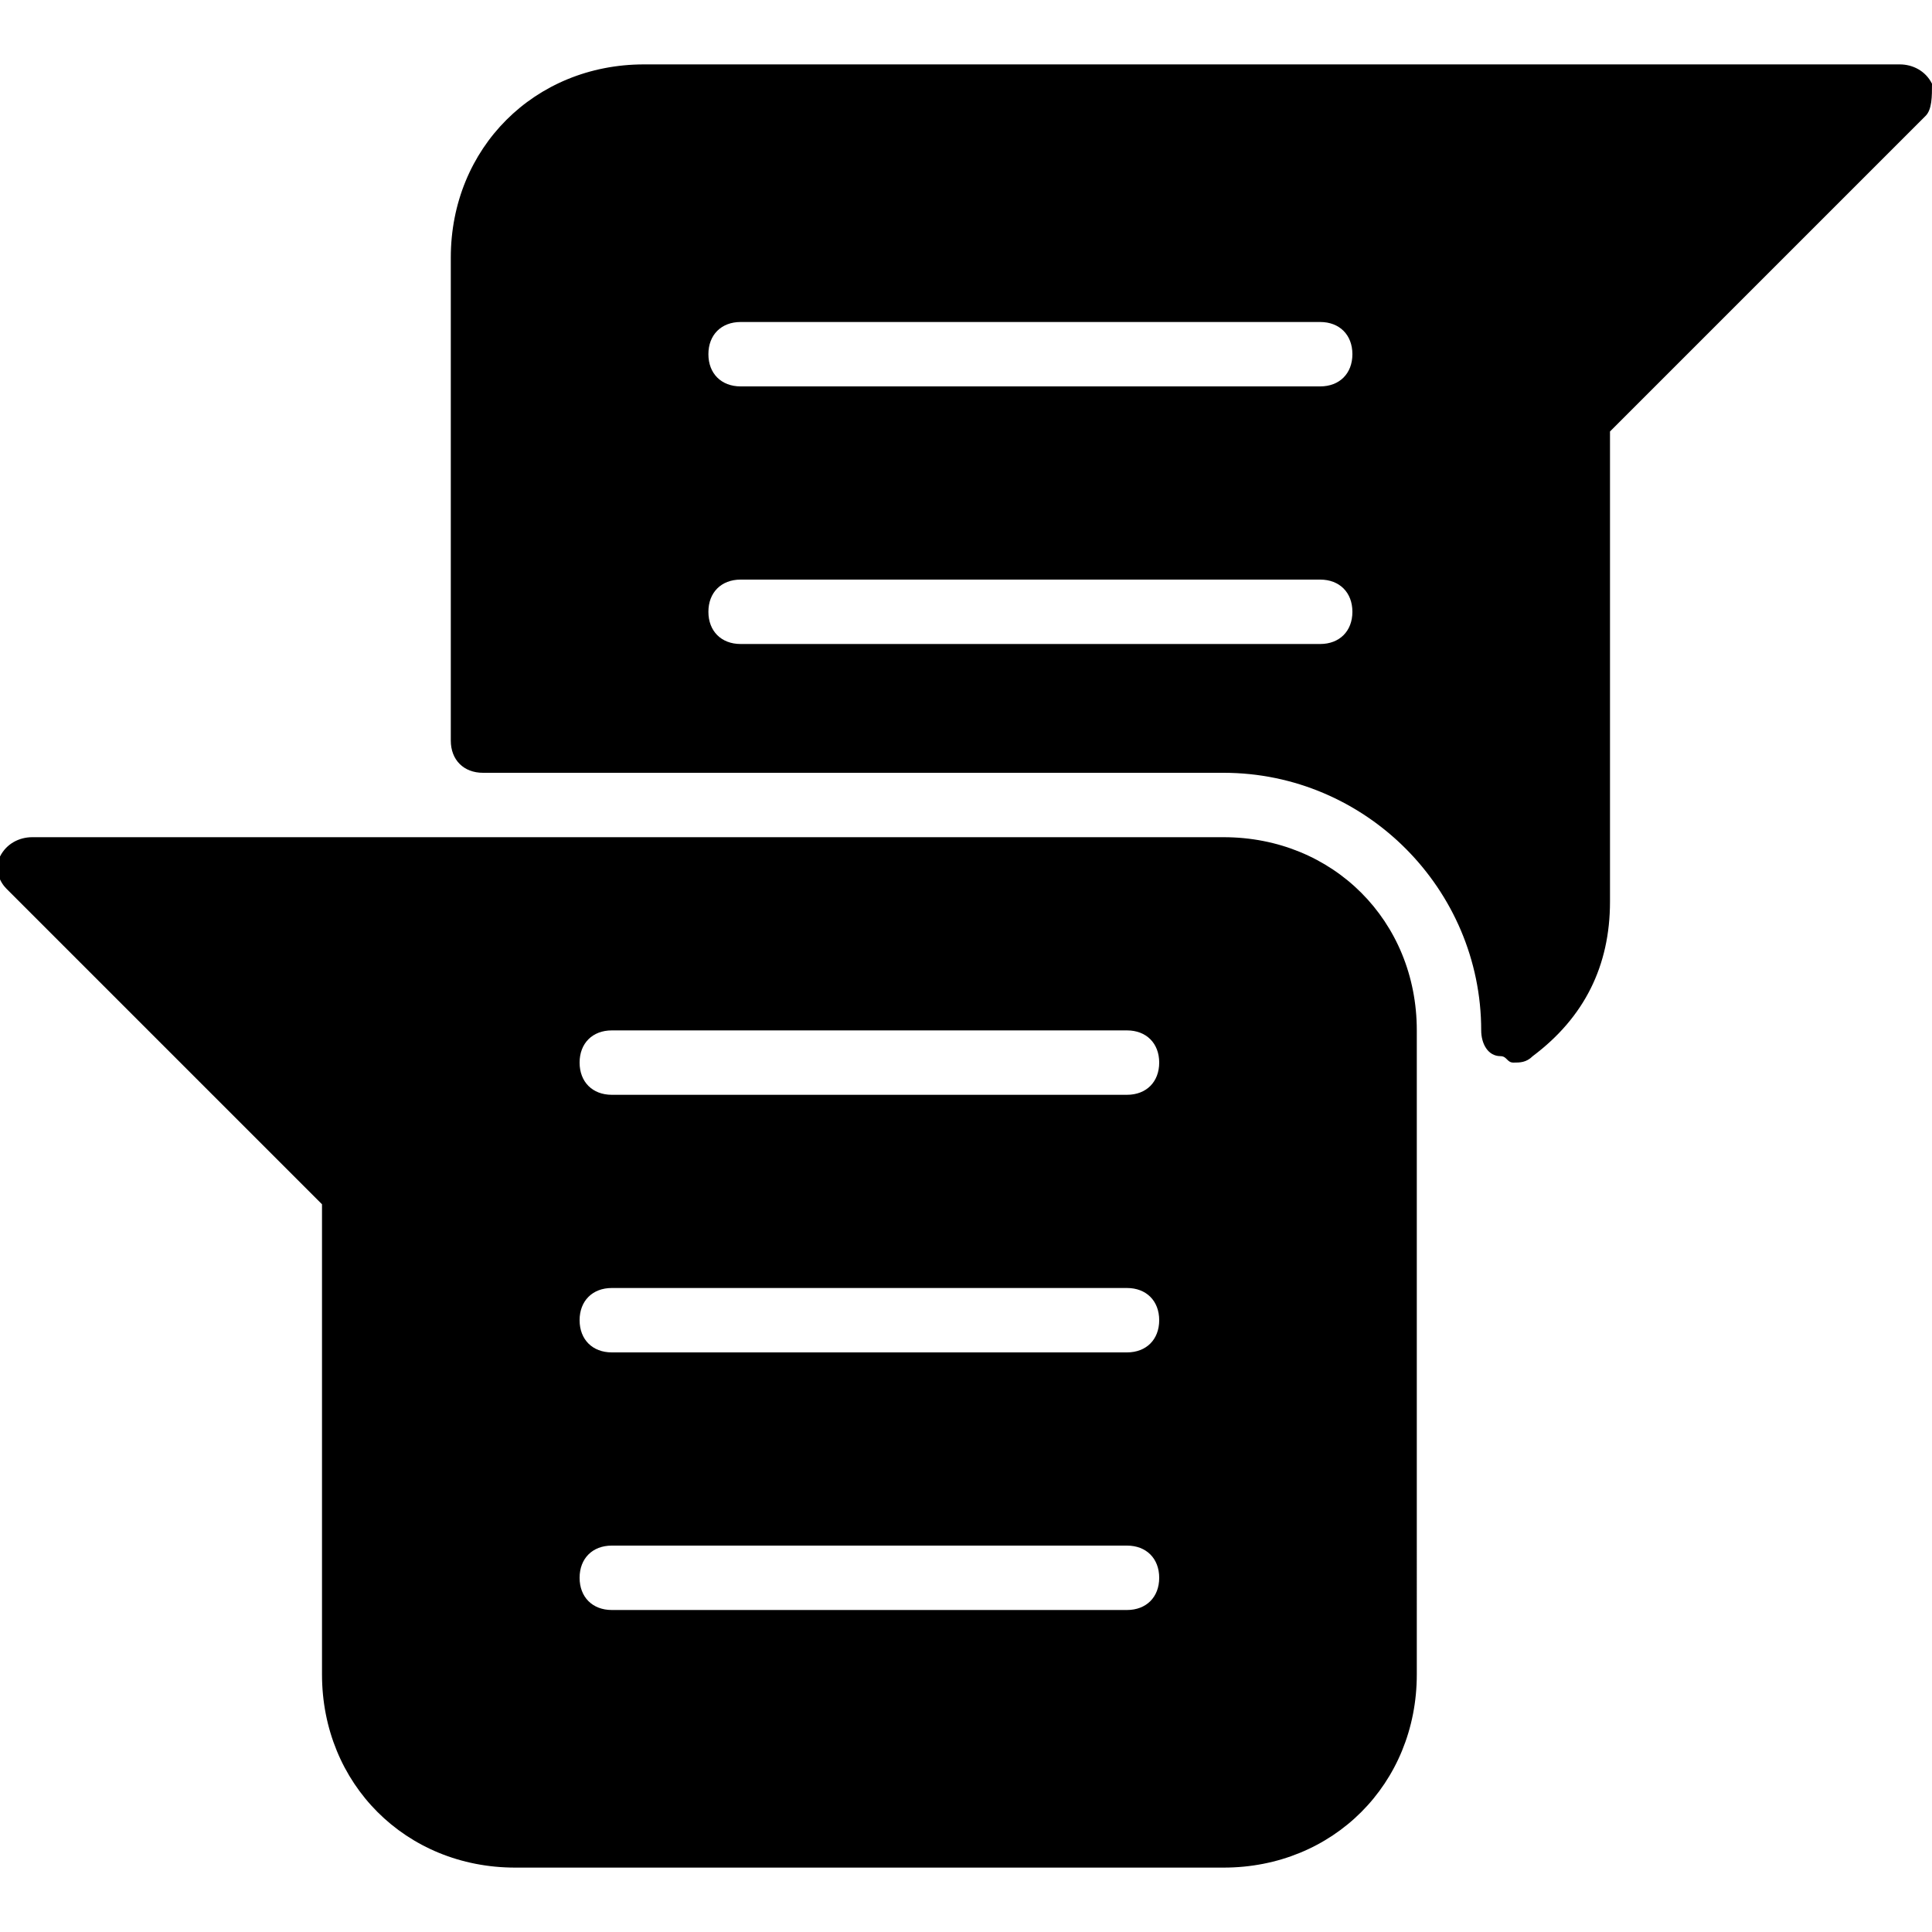 <?xml version="1.0" encoding="utf-8"?>
<!-- Generator: Adobe Illustrator 19.0.0, SVG Export Plug-In . SVG Version: 6.00 Build 0)  -->
<svg version="1.1" id="Layer_1" xmlns="http://www.w3.org/2000/svg" xmlns:xlink="http://www.w3.org/1999/xlink" x="0px" y="0px"
	 viewBox="0 0 30 30" style="enable-background:new 0 0 30 30;" xml:space="preserve">
<g>
	<path d="M19,13H0.5c-0.2,0-0.4,0.1-0.5,0.3s0,0.4,0.1,0.5L5,18.7V26c0,1.7,1.3,3,3,3h11c1.7,0,3-1.3,3-3V16C22,14.3,20.7,13,19,13z
		 M17.5,25h-8C9.2,25,9,24.8,9,24.5S9.2,24,9.5,24h8c0.3,0,0.5,0.2,0.5,0.5S17.8,25,17.5,25z M17.5,21h-8C9.2,21,9,20.8,9,20.5
		S9.2,20,9.5,20h8c0.3,0,0.5,0.2,0.5,0.5S17.8,21,17.5,21z M17.5,17h-8C9.2,17,9,16.8,9,16.5S9.2,16,9.5,16h8c0.3,0,0.5,0.2,0.5,0.5
		S17.8,17,17.5,17z"/>
	<path d="M30,1.3C29.9,1.1,29.7,1,29.5,1H10C8.3,1,7,2.3,7,4v7.5C7,11.8,7.2,12,7.5,12H19c2.2,0,4,1.8,4,4c0,0.2,0.1,0.4,0.3,0.4
		c0.1,0,0.1,0.1,0.2,0.1c0.1,0,0.2,0,0.3-0.1c0.8-0.6,1.2-1.4,1.2-2.4V6.7l4.9-4.9C30,1.7,30,1.5,30,1.3z M20.5,10h-9
		C11.2,10,11,9.8,11,9.5S11.2,9,11.5,9h9C20.8,9,21,9.2,21,9.5S20.8,10,20.5,10z M20.5,6h-9C11.2,6,11,5.8,11,5.5S11.2,5,11.5,5h9
		C20.8,5,21,5.2,21,5.5S20.8,6,20.5,6z"/>
</g>
</svg>
